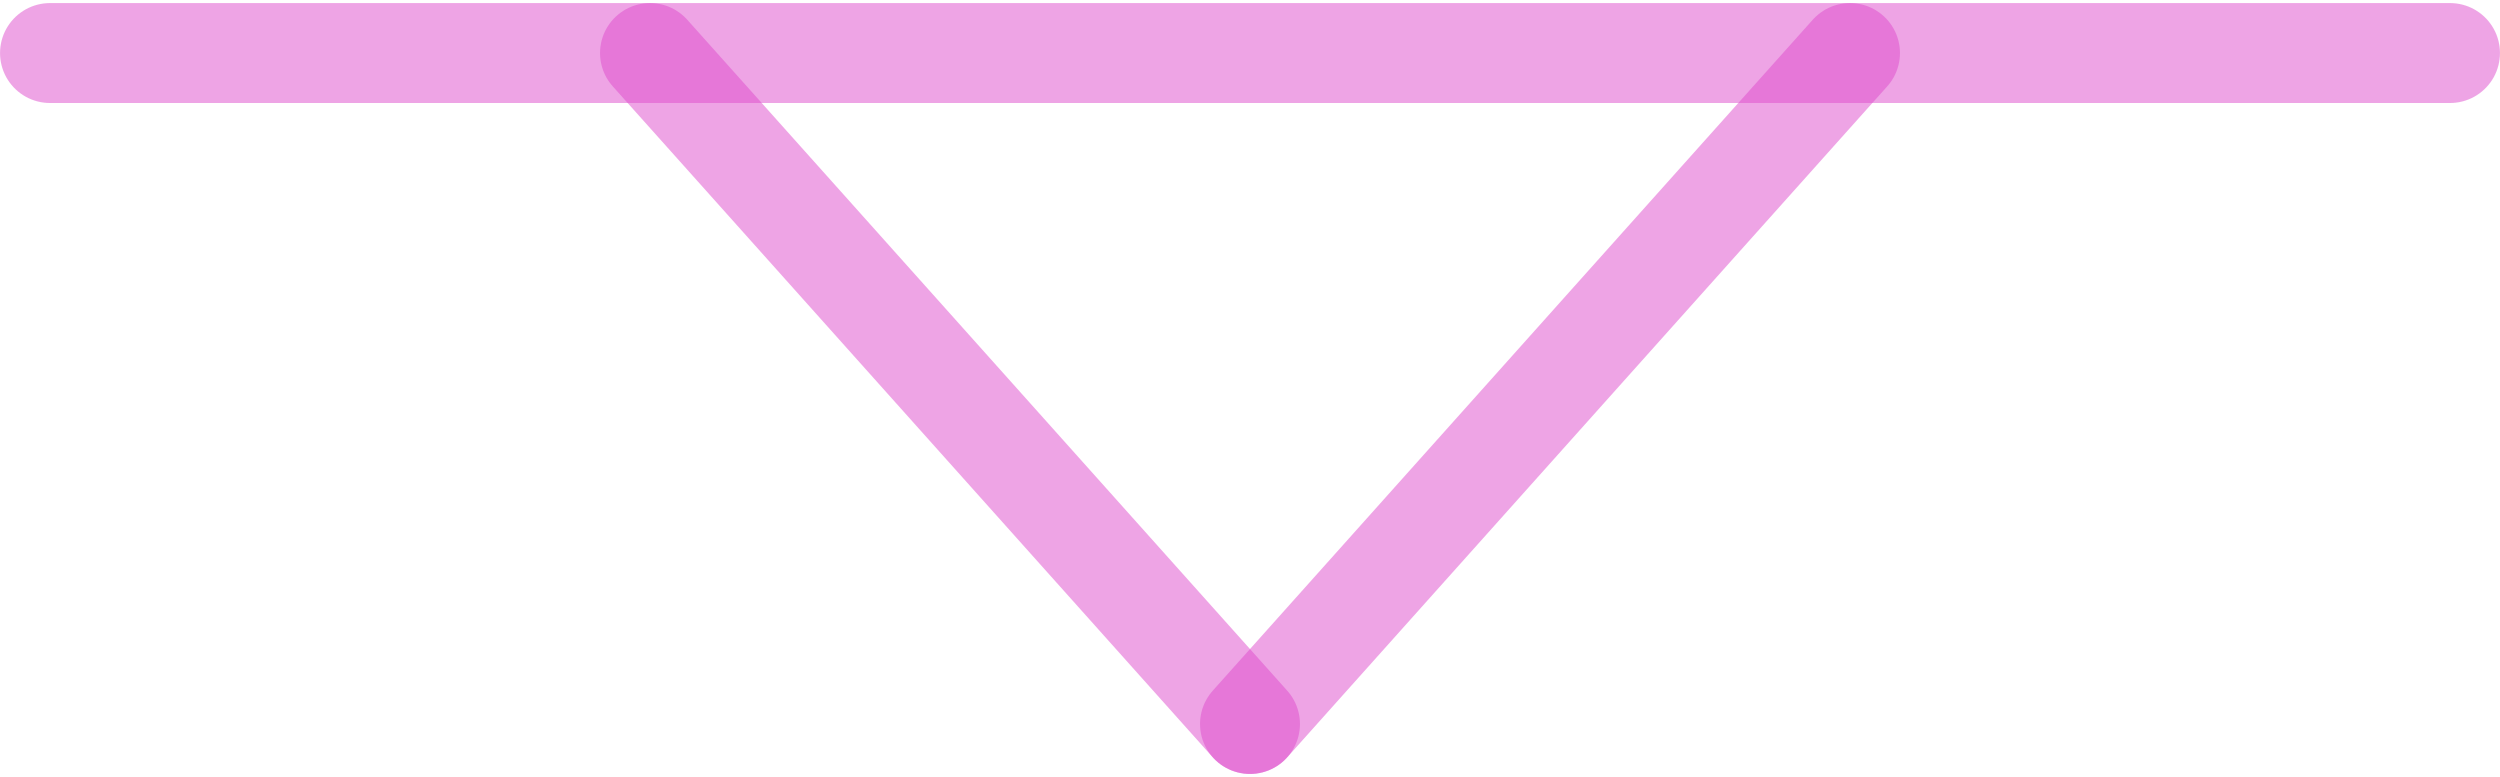 <?xml version="1.0" encoding="UTF-8"?>
<!DOCTYPE svg PUBLIC "-//W3C//DTD SVG 1.0//EN" "http://www.w3.org/TR/2001/REC-SVG-20010904/DTD/svg10.dtd">
<!-- Creator: CorelDRAW X6 -->
<svg xmlns="http://www.w3.org/2000/svg" xml:space="preserve" width="74px" height="23px" version="1.0" shape-rendering="geometricPrecision" text-rendering="geometricPrecision" image-rendering="optimizeQuality" fill-rule="evenodd" clip-rule="evenodd"
viewBox="0 0 7400 2282"
 xmlns:xlink="http://www.w3.org/1999/xlink">
 <g id="_5110.cgm:type:overlay">
  <IC_ColorNameTable/>
  <PictureProperties/>
  <line fill="none" fill-opacity="0.502" stroke="#DE4BCB" stroke-width="295.792" stroke-linecap="round" stroke-linejoin="round" stroke-opacity="0.502" x1="148" y1="148" x2="7252" y2= "148" />
  <line fill="none" fill-opacity="0.502" stroke="#DE4BCB" stroke-width="295.792" stroke-linecap="round" stroke-linejoin="round" stroke-opacity="0.502" x1="1924" y1="148" x2="3700" y2= "2134" />
  <line fill="none" fill-opacity="0.502" stroke="#DE4BCB" stroke-width="295.792" stroke-linecap="round" stroke-linejoin="round" stroke-opacity="0.502" x1="5476" y1="148" x2="3700" y2= "2134" />
 </g>
</svg>
